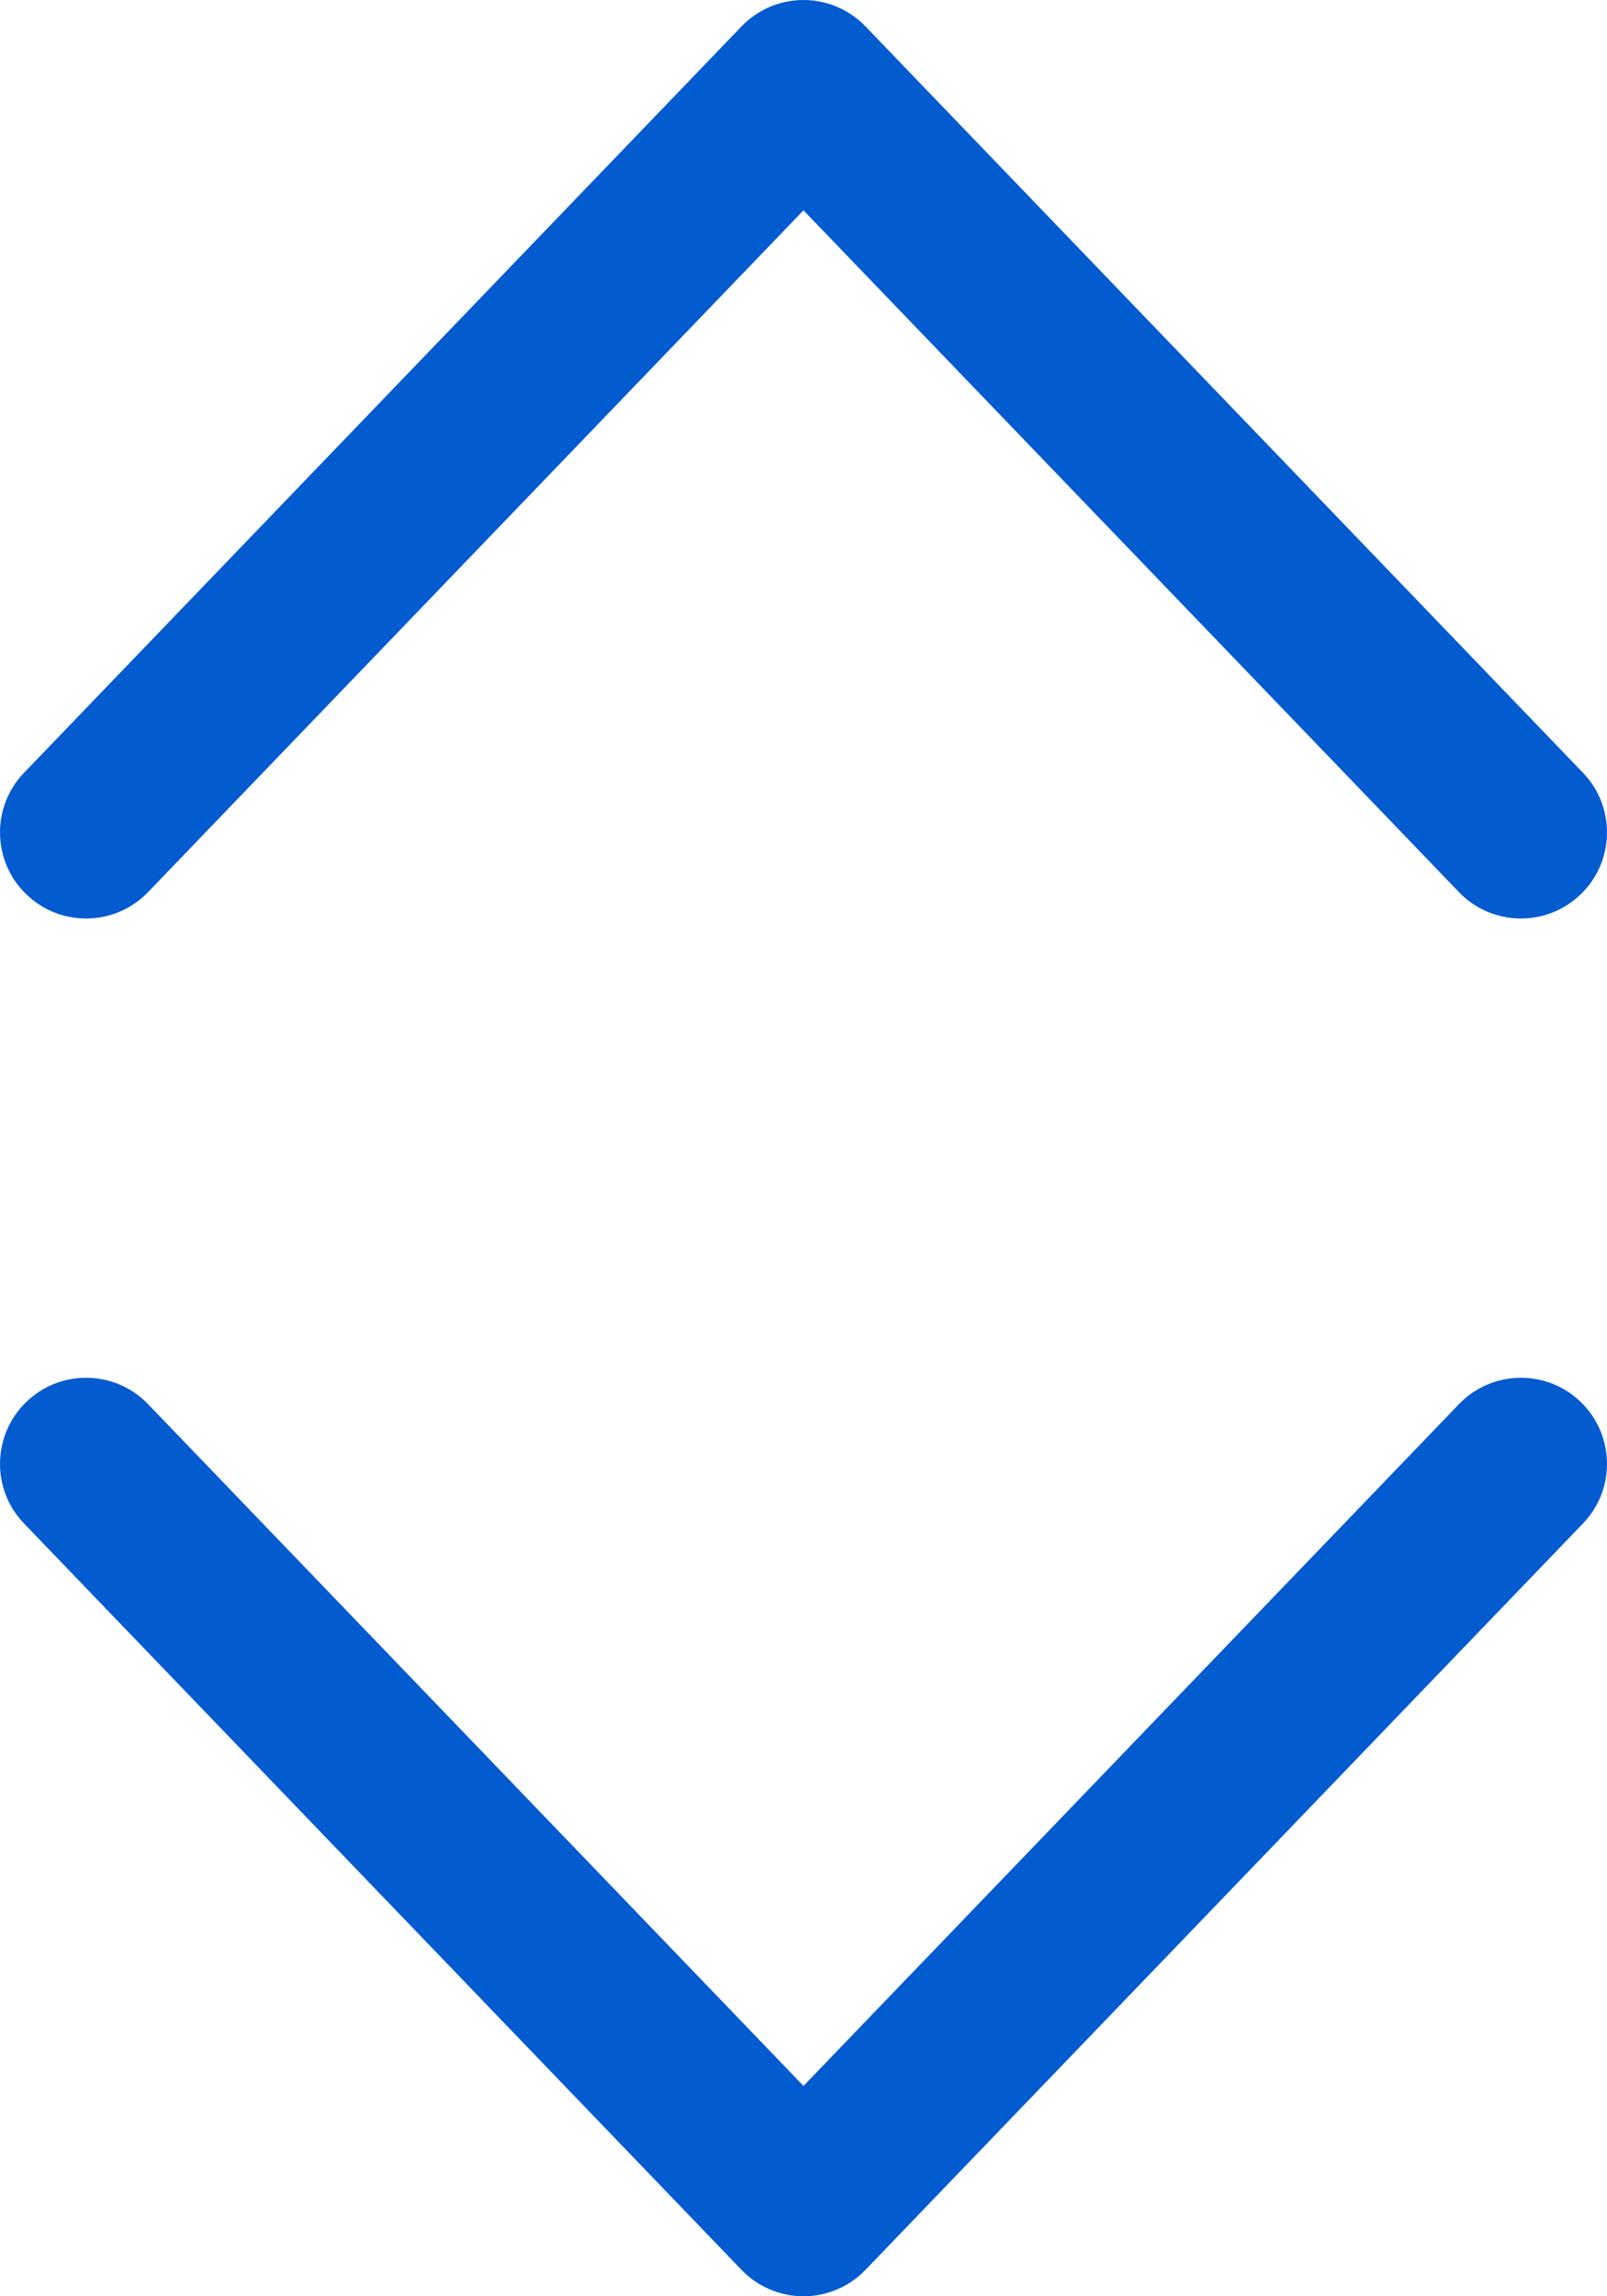 <svg width="7" height="10" viewBox="0 0 7 10" fill="none" xmlns="http://www.w3.org/2000/svg">
<path d="M3.77 0.115C3.7 0.042 3.602 0 3.5 0C3.398 0 3.3 0.042 3.23 0.115L0.105 3.365C-0.039 3.514 -0.034 3.752 0.115 3.895C0.264 4.039 0.502 4.034 0.645 3.885L3.5 0.916L6.355 3.885C6.498 4.034 6.736 4.039 6.885 3.895C7.034 3.752 7.039 3.514 6.895 3.365L3.77 0.115ZM3.77 9.885C3.7 9.958 3.602 10 3.5 10C3.398 10 3.3 9.958 3.23 9.885L0.105 6.635C-0.039 6.486 -0.034 6.248 0.115 6.105C0.264 5.961 0.502 5.966 0.645 6.115L3.5 9.084L6.355 6.115C6.498 5.966 6.736 5.961 6.885 6.105C7.034 6.248 7.039 6.486 6.895 6.635L3.77 9.885Z" fill="#025BCF"/>
</svg>
